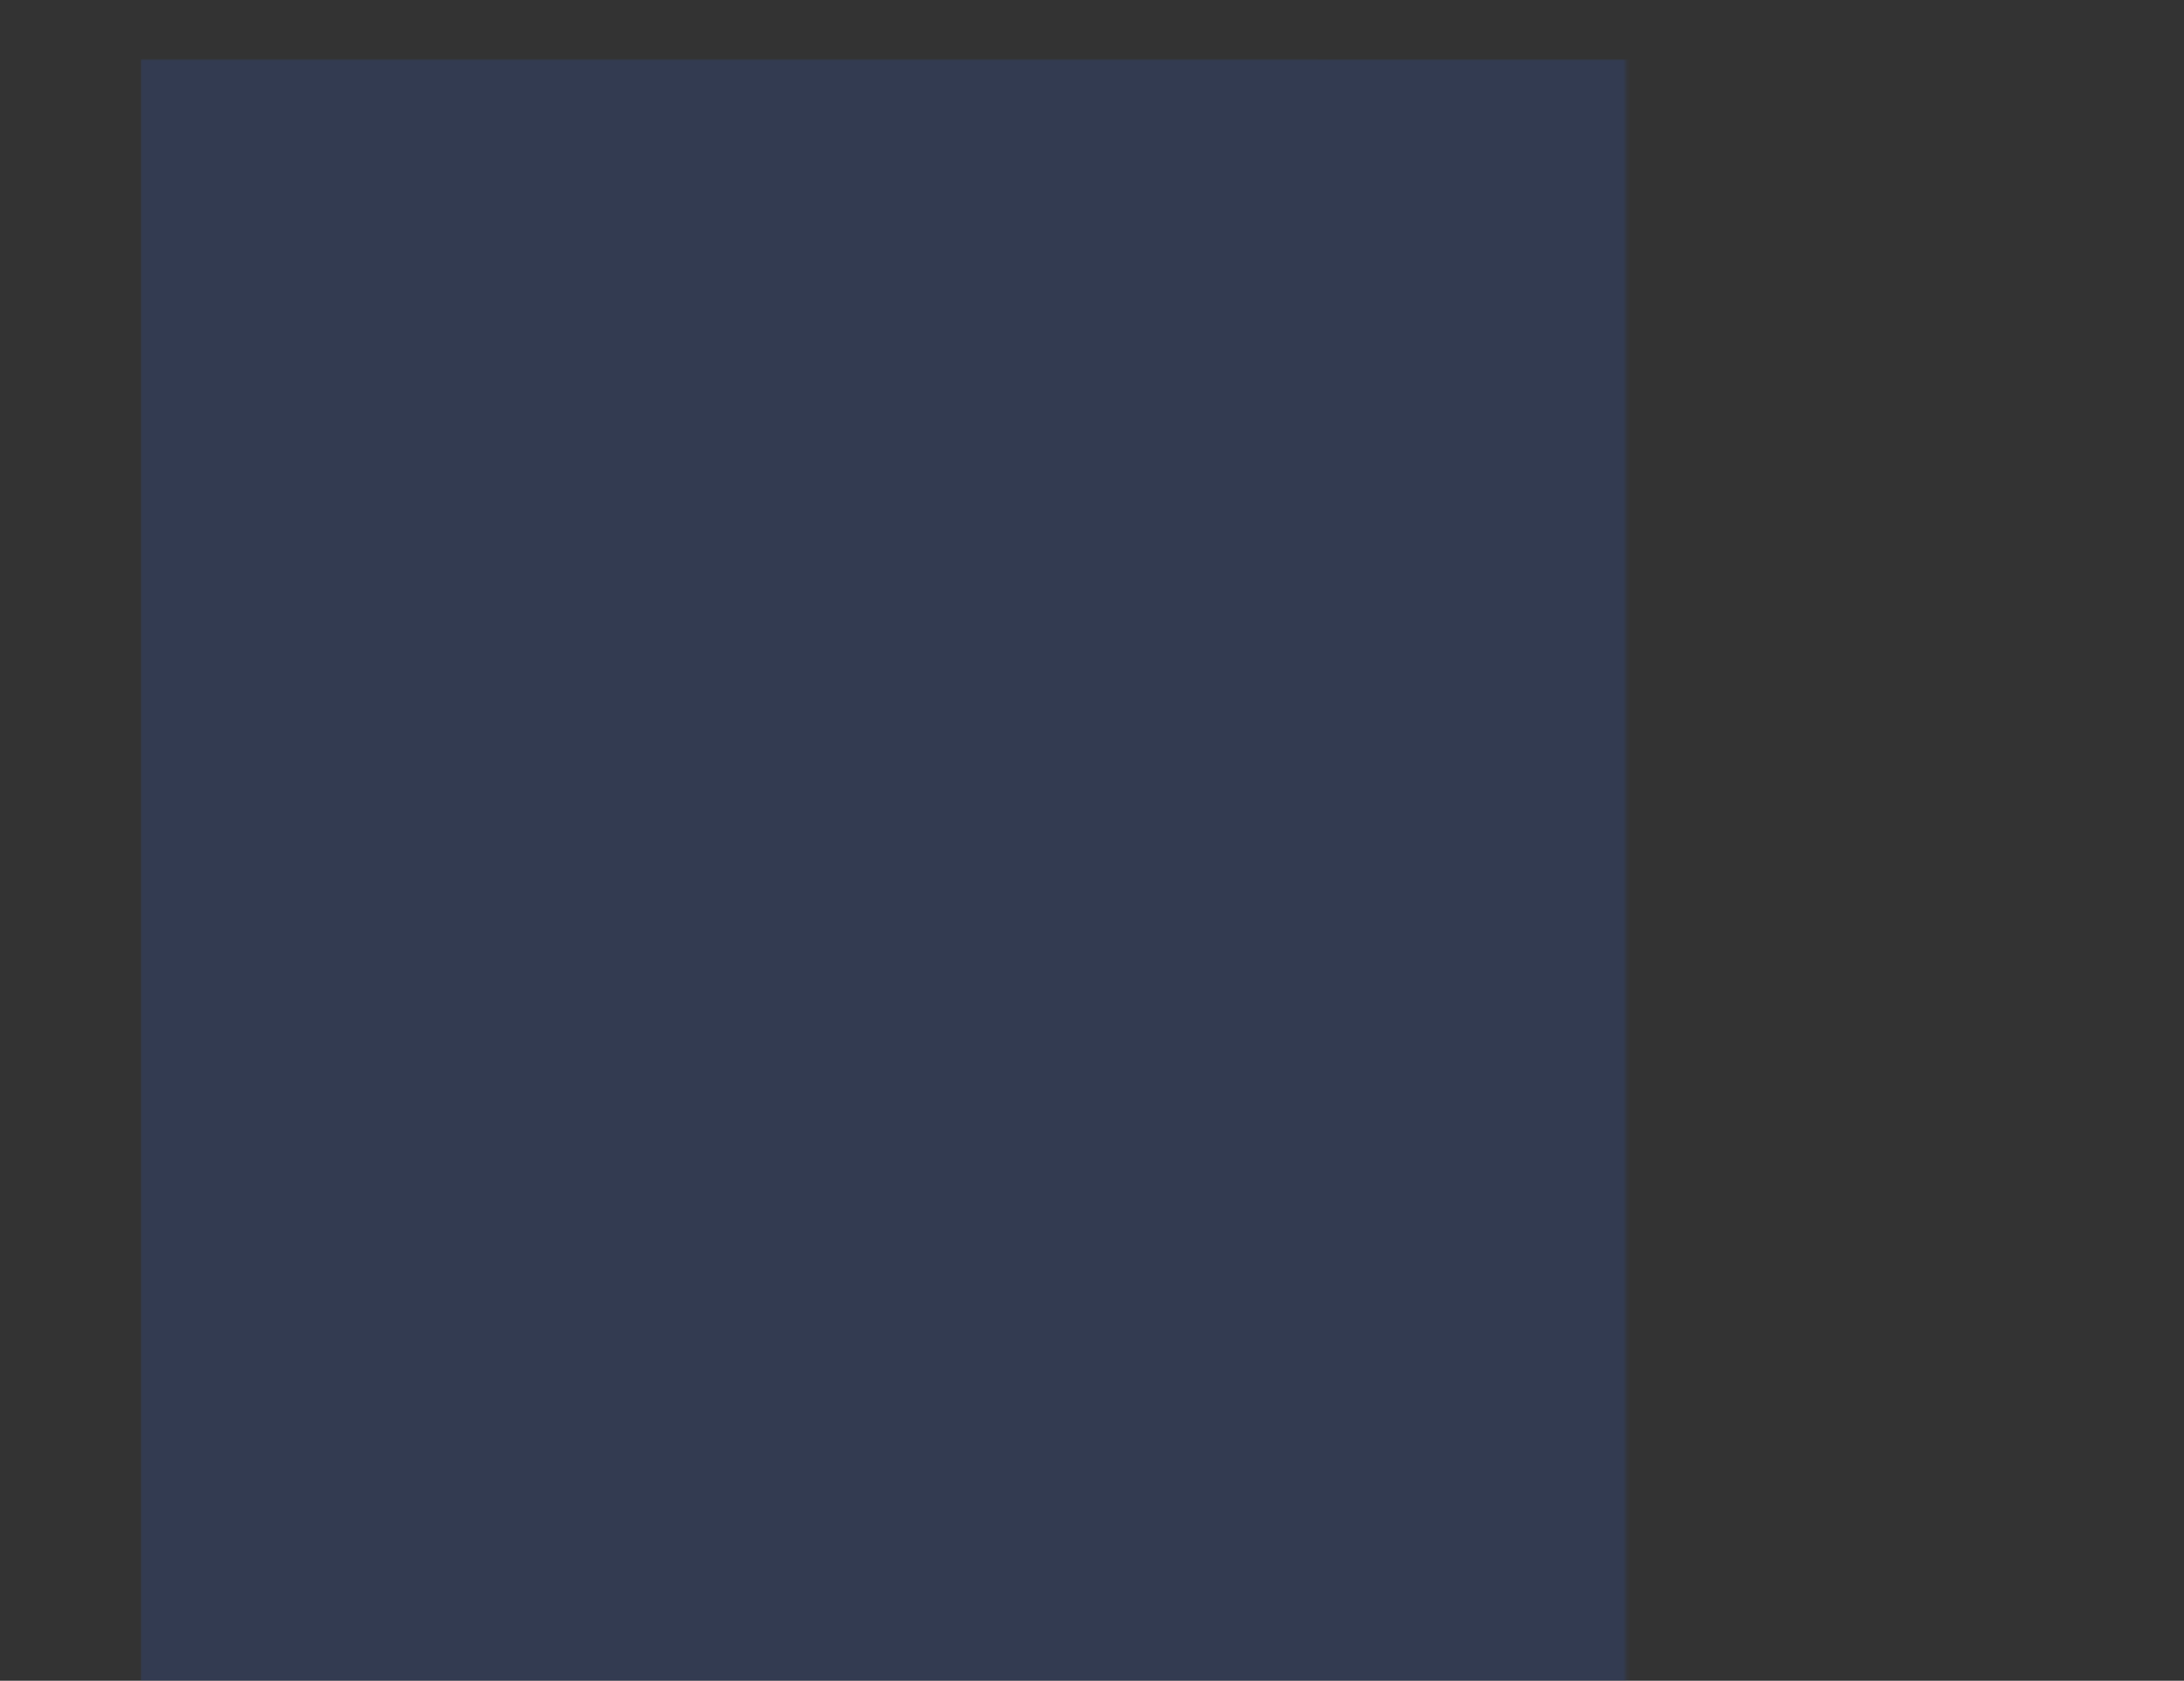 <svg width="590" height="454" viewBox="0 0 590 454" fill="none" xmlns="http://www.w3.org/2000/svg">
<rect x="0" y="0" width="590" height="454" fill="#333333" stroke="none"/>
<g clip-path="url(#clip0_2476_77337)">
<g opacity="0.15">
<mask id="mask0_2476_77337" style="mask-type:alpha" maskUnits="userSpaceOnUse" x="38" y="16" width="402" height="484">
<rect x="38" y="16" width="401.284" height="484" fill="#017AFF"/>
</mask>
<g mask="url(#mask0_2476_77337)">
<path d="M433.184 255.683H213.401V278.635L323.293 333.321L433.184 278.635V255.683Z" fill="url(#paint0_linear_2476_77337)"/>
<path d="M219.558 263.08L308.434 307.369C316.643 311.459 329.982 311.459 338.191 307.369L427.027 263.08C435.236 258.99 435.236 252.342 427.027 248.252L338.151 203.963C329.942 199.872 316.603 199.872 308.394 203.963L219.558 248.252C211.31 252.342 211.31 258.99 219.558 263.08Z" fill="url(#paint1_linear_2476_77337)"/>
<path d="M433.184 255.683H213.401V276.43L323.293 333.321L433.184 276.43V255.683Z" fill="url(#paint2_linear_2476_77337)"/>
<path d="M219.558 278.812L308.434 323.1C316.643 327.191 329.982 327.191 338.191 323.1L427.027 278.812C431.131 276.766 433.184 274.092 433.184 271.417V275.351C433.184 278.025 431.131 280.7 427.027 282.745L338.151 327.034C329.942 331.124 316.603 331.124 308.394 327.034L219.558 282.745C215.454 280.7 213.401 278.025 213.401 275.351V271.417C213.401 274.092 215.454 276.766 219.558 278.812Z" fill="#8CD9FF"/>
<path d="M219.558 282.747L308.434 327.035C316.643 331.126 329.982 331.126 338.191 327.035L427.027 282.747C431.131 280.701 433.184 278.027 433.184 275.352V279.285C433.184 281.96 431.131 284.635 427.027 286.68L338.151 330.969C329.942 335.059 316.603 335.059 308.394 330.969L219.558 286.68C215.454 284.635 213.401 281.96 213.401 279.285V275.352C213.401 278.027 215.454 280.701 219.558 282.747Z" fill="#838990"/>
<path d="M219.558 263.08L308.434 307.369C316.643 311.459 329.982 311.459 338.191 307.369L427.027 263.08C435.236 258.99 435.236 252.342 427.027 248.252L338.151 203.963C329.942 199.872 316.603 199.872 308.394 203.963L219.558 248.252C211.31 252.342 211.31 258.99 219.558 263.08Z" fill="url(#paint3_linear_2476_77337)"/>
<path d="M323.271 305.95C328.283 305.95 333.295 305.006 337.084 303.118L417.12 263.234C421.066 261.268 423.197 258.593 423.197 255.682C423.197 252.772 421.027 250.097 417.12 248.13L337.123 208.247C329.507 204.432 317.075 204.432 309.458 208.247L229.462 248.13C225.516 250.097 223.385 252.772 223.385 255.682C223.385 258.593 225.555 261.268 229.462 263.234L309.458 303.078C313.286 304.966 318.299 305.95 323.271 305.95ZM323.271 207.342C327.968 207.342 332.664 208.247 336.216 210.017L416.212 249.861C419.448 251.474 421.224 253.519 421.224 255.643C421.224 257.767 419.448 259.812 416.212 261.425L336.216 301.308C329.073 304.848 317.47 304.848 310.327 301.308L230.33 261.425C227.094 259.812 225.318 257.767 225.318 255.643C225.318 253.519 227.094 251.474 230.33 249.861L310.327 210.017C313.918 208.208 318.614 207.342 323.271 207.342Z" fill="#D3DAF3"/>
<path opacity="0.091" d="M273.368 265.456L324.287 290.855C329.856 293.655 338.886 293.655 344.455 290.855L395.324 265.506C400.892 262.706 400.892 258.206 395.324 255.456L344.455 230.107C338.886 227.307 329.856 227.307 324.287 230.107L273.368 255.406C267.8 258.206 267.8 262.706 273.368 265.456Z" fill="#BEDDFF"/>
<path opacity="0.182" d="M272.062 264.808L322.931 290.157C328.499 292.957 337.529 292.957 343.098 290.157L394.017 264.808C399.585 262.008 399.585 257.508 394.017 254.758L343.148 229.409C337.579 226.609 328.549 226.609 322.981 229.409L272.112 254.758C266.493 257.558 266.493 262.058 272.062 264.808Z" fill="#BEDDFF"/>
<path opacity="0.273" d="M270.758 264.153L321.627 289.502C327.196 292.302 336.226 292.302 341.794 289.502L392.663 264.153C398.232 261.353 398.232 256.853 392.663 254.103L341.845 228.754C336.276 225.954 327.246 225.954 321.677 228.754L270.808 254.103C265.19 256.903 265.19 261.403 270.758 264.153Z" fill="#BEDDFF"/>
<path opacity="0.364" d="M269.454 263.507L320.323 288.906C325.891 291.706 334.921 291.706 340.49 288.906L391.359 263.557C396.927 260.757 396.927 256.257 391.359 253.507L340.49 228.158C334.921 225.358 325.891 225.358 320.323 228.158L269.454 253.507C263.885 256.257 263.885 260.757 269.454 263.507Z" fill="#BEDDFF"/>
<path opacity="0.455" d="M268.149 262.856L319.018 288.206C324.586 291.005 333.616 291.005 339.185 288.206L390.054 262.856C395.623 260.056 395.623 255.557 390.054 252.807L339.185 227.458C333.616 224.658 324.586 224.658 319.018 227.458L268.149 252.807C262.58 255.607 262.58 260.106 268.149 262.856Z" fill="#BEDDFF"/>
<path opacity="0.545" d="M266.846 262.206L317.715 287.556C323.284 290.356 332.314 290.356 337.882 287.556L388.751 262.206C394.32 259.407 394.32 254.907 388.751 252.157L337.882 226.808C332.314 224.008 323.284 224.008 317.715 226.808L266.846 252.157C261.278 254.957 261.278 259.457 266.846 262.206Z" fill="#BEDDFF"/>
<path opacity="0.636" d="M265.542 261.554L316.411 286.903C321.98 289.703 331.01 289.703 336.578 286.903L387.497 261.554C393.066 258.754 393.066 254.254 387.497 251.504L336.628 226.155C331.06 223.355 322.03 223.355 316.461 226.155L265.592 251.504C259.974 254.304 259.974 258.804 265.542 261.554Z" fill="#BEDDFF"/>
<path opacity="0.727" d="M264.237 260.91L315.106 286.259C320.674 289.059 329.704 289.059 335.273 286.259L386.142 260.91C391.71 258.11 391.71 253.611 386.142 250.861L335.273 225.512C329.704 222.712 320.674 222.712 315.106 225.512L264.237 250.861C258.668 253.611 258.668 258.16 264.237 260.91Z" fill="#BEDDFF"/>
<path opacity="0.818" d="M262.881 260.258L313.75 285.607C319.319 288.407 328.349 288.407 333.917 285.607L384.787 260.258C390.355 257.458 390.355 252.959 384.787 250.209L333.917 224.859C328.349 222.06 319.319 222.06 313.75 224.859L262.881 250.209C257.313 252.959 257.313 257.458 262.881 260.258Z" fill="#BEDDFF"/>
<path opacity="0.909" d="M261.579 259.606L312.448 284.955C318.016 287.755 327.046 287.755 332.615 284.955L383.484 259.606C389.052 256.806 389.052 252.306 383.484 249.556L332.615 224.207C327.046 221.407 318.016 221.407 312.448 224.207L261.579 249.556C256.01 252.306 256.01 256.806 261.579 259.606Z" fill="#BEDDFF"/>
<path d="M260.274 258.956L311.143 284.305C316.711 287.105 325.741 287.105 331.31 284.305L382.179 258.956C387.748 256.156 387.748 251.656 382.179 248.907L331.31 223.557C325.741 220.758 316.711 220.758 311.143 223.557L260.274 248.907C254.705 251.656 254.705 256.156 260.274 258.956Z" fill="#BEDDFF"/>
<path d="M374.255 99.662L323.787 74.513C320.025 72.613 316.614 72.463 314.155 73.763L257.367 102.062C257.166 102.162 256.965 102.262 256.765 102.362C254.507 103.662 253.102 106.212 253.102 109.712V238.007C253.102 245.457 259.122 254.457 266.597 258.157L317.065 283.306C320.828 285.206 324.239 285.356 326.697 284.106L383.486 255.807C383.686 255.707 383.887 255.607 384.088 255.507C386.345 254.207 387.75 251.707 387.75 248.157V119.811C387.75 112.412 381.68 103.362 374.255 99.662Z" fill="url(#paint4_linear_2476_77337)"/>
<path d="M317.06 283.304L266.592 258.155C259.117 254.455 253.097 245.406 253.097 238.006V109.71C253.097 102.26 259.117 99.26 266.592 103.01L317.06 128.16C324.535 131.859 330.555 140.909 330.555 148.309V276.604C330.555 284.004 324.484 287.004 317.06 283.304Z" fill="#E3E5F9"/>
<path d="M317.059 275.807C320.37 277.457 323.029 276.107 323.029 272.857V144.561C323.029 141.261 320.37 137.262 317.059 135.662L266.592 110.513C263.281 108.863 260.622 110.213 260.622 113.462V241.758C260.622 245.058 263.281 249.058 266.592 250.658L317.059 275.807Z" fill="url(#paint5_linear_2476_77337)"/>
<path d="M265.69 110.112C265.64 110.362 265.64 110.662 265.64 110.962V239.258C265.64 242.557 268.299 246.557 271.61 248.157L322.077 273.306C322.378 273.456 322.679 273.556 322.98 273.656C322.579 276.306 320.071 277.306 317.061 275.806L266.593 250.657C263.282 249.007 260.623 245.007 260.623 241.757V113.462C260.623 110.462 262.831 109.112 265.69 110.112Z" fill="url(#paint6_linear_2476_77337)"/>
<path d="M373.399 191.606C373.399 189.556 375.054 187.056 377.161 186.006C379.218 184.956 380.924 185.806 380.924 187.856C380.924 189.906 379.268 192.406 377.161 193.456C375.054 194.506 373.399 193.706 373.399 191.606Z" fill="#5B78E6"/>
<path d="M362.108 197.205C362.108 195.155 363.763 192.655 365.87 191.605C367.927 190.555 369.633 191.405 369.633 193.455C369.633 195.505 367.977 198.005 365.87 199.055C363.813 200.105 362.108 199.305 362.108 197.205Z" fill="#03CDFF"/>
<path d="M351.687 204.739C350.421 203.753 350.721 201.26 352.358 199.171C353.995 197.081 356.348 196.187 357.615 197.172C358.881 198.158 358.581 200.651 356.944 202.74C355.308 204.829 352.954 205.724 351.687 204.739Z" fill="#03CDFF"/>
<path d="M340.453 210.349C339.186 209.363 339.486 206.87 341.123 204.781C342.76 202.691 345.114 201.796 346.38 202.782C347.647 203.768 347.347 206.26 345.71 208.35C344.073 210.439 341.719 211.334 340.453 210.349Z" fill="#03CDFF"/>
<path d="M373.399 181.256C373.399 179.206 375.054 176.706 377.161 175.656C379.218 174.606 380.924 175.456 380.924 177.506C380.924 179.556 379.268 182.056 377.161 183.106C375.054 184.156 373.399 183.306 373.399 181.256Z" fill="#03CDFF"/>
<path d="M362.914 188.779C361.647 187.794 361.947 185.301 363.584 183.211C365.221 181.122 367.575 180.227 368.841 181.213C370.108 182.198 369.808 184.691 368.171 186.781C366.534 188.87 364.18 189.765 362.914 188.779Z" fill="#838990"/>
<path d="M351.681 194.389C350.415 193.403 350.715 190.91 352.352 188.821C353.989 186.732 356.342 185.837 357.609 186.822C358.876 187.808 358.575 190.301 356.939 192.39C355.302 194.48 352.948 195.374 351.681 194.389Z" fill="#838990"/>
<path d="M339.637 198.107C339.637 196.057 341.293 193.557 343.4 192.507C345.456 191.457 347.162 192.307 347.162 194.357C347.162 196.407 345.507 198.907 343.4 199.957C341.293 201.007 339.637 200.157 339.637 198.107Z" fill="#5B78E6"/>
<path d="M342.642 186.757L377.909 169.208C379.565 168.408 380.869 166.408 380.869 164.758V144.609C380.869 142.959 379.515 142.309 377.909 143.109L342.642 160.658C340.987 161.458 339.682 163.458 339.682 165.108V185.258C339.682 186.957 340.987 187.607 342.642 186.757Z" fill="url(#paint7_linear_2476_77337)"/>
<path d="M342.642 186.757L377.909 169.208C379.565 168.408 380.869 166.408 380.869 164.758V144.609C380.869 142.959 379.515 142.309 377.909 143.109L342.642 160.658C340.987 161.458 339.682 163.458 339.682 165.108V185.258C339.682 186.957 340.987 187.607 342.642 186.757Z" fill="url(#paint8_linear_2476_77337)"/>
<path d="M340.134 185.509L375.401 167.959C377.056 167.159 378.361 165.159 378.361 163.509V143.36C378.361 143.21 378.361 143.06 378.311 142.96C379.765 142.46 380.869 143.16 380.869 144.61V164.759C380.869 166.409 379.515 168.409 377.909 169.209L342.642 186.759C341.137 187.509 339.883 187.009 339.682 185.709C339.833 185.659 339.983 185.609 340.134 185.509Z" fill="url(#paint9_linear_2476_77337)"/>
<path d="M339.888 175.008L344.955 172.458C345.908 171.958 346.71 170.958 347.011 169.908C347.965 166.009 348.918 164.309 349.52 164.059C349.62 164.009 349.72 164.009 349.821 164.059C350.623 164.409 351.526 166.809 351.928 168.359C352.078 168.958 352.881 171.958 354.185 172.558C354.536 172.708 354.888 172.708 355.239 172.558C355.59 172.408 356.593 171.908 357.747 167.259C357.948 166.509 358.55 165.709 359.252 165.359C360.205 164.909 361.008 163.859 361.309 162.809C362.061 159.909 362.764 158.709 363.165 158.459C363.215 158.409 363.265 158.409 363.316 158.459C363.918 158.709 364.62 160.609 364.921 161.809C365.122 162.509 366.075 166.109 367.58 166.809C367.981 167.009 368.382 166.959 368.734 166.809C369.787 166.259 370.841 164.059 371.794 160.209C371.994 159.459 372.596 158.659 373.299 158.309L378.717 155.609L378.265 154.709L372.847 157.409C371.894 157.909 371.091 158.909 370.79 159.959C369.837 163.909 368.834 165.609 368.282 165.909C368.182 165.959 368.081 165.959 367.981 165.909C367.178 165.559 366.275 163.159 365.874 161.559C365.724 161.009 364.971 158.109 363.717 157.509C363.366 157.359 363.015 157.359 362.714 157.509C362.413 157.659 361.459 158.159 360.306 162.509C360.105 163.259 359.503 164.059 358.801 164.409C357.847 164.859 357.045 165.909 356.744 166.959C355.941 170.058 355.189 171.358 354.737 171.608C354.687 171.658 354.637 171.658 354.536 171.608C353.884 171.308 353.132 169.358 352.831 168.059C352.63 167.359 351.677 163.809 350.172 163.109C349.771 162.909 349.369 162.959 349.018 163.109C347.965 163.659 346.961 165.859 346.008 169.658C345.807 170.408 345.205 171.208 344.503 171.558L339.436 174.108L339.888 175.008Z" fill="#838990"/>
<path d="M367.229 231.861C368.232 231.361 369.035 231.761 369.035 232.761V247.711C369.035 248.711 368.232 249.911 367.229 250.411C366.226 250.911 365.423 250.511 365.423 249.511V234.561C365.473 233.561 366.276 232.361 367.229 231.861ZM361.861 234.561C362.865 234.061 363.667 234.461 363.667 235.461V250.411C363.667 251.411 362.865 252.611 361.861 253.111C360.858 253.611 360.055 253.211 360.055 252.211V237.261C360.055 236.261 360.858 235.061 361.861 234.561ZM372.647 229.161C373.65 228.662 374.453 229.061 374.453 230.061V245.011C374.453 246.011 373.65 247.211 372.647 247.711C371.644 248.211 370.841 247.811 370.841 246.811V231.861C370.841 230.861 371.644 229.661 372.647 229.161ZM356.443 237.261C357.447 236.761 358.249 237.161 358.249 238.161V253.111C358.249 254.111 357.447 255.311 356.443 255.811C355.44 256.311 354.637 255.911 354.637 254.911V239.961C354.637 238.961 355.44 237.761 356.443 237.261ZM351.025 239.961C352.029 239.461 352.831 239.861 352.831 240.861V255.811C352.831 256.811 352.029 258.011 351.025 258.511C350.022 259.01 349.219 258.61 349.219 257.611V242.661C349.219 241.661 350.022 240.461 351.025 239.961ZM345.607 242.661C346.611 242.161 347.413 242.561 347.413 243.561V258.511C347.413 259.51 346.611 260.71 345.607 261.21C344.604 261.71 343.801 261.31 343.801 260.31V245.361C343.801 244.361 344.604 243.161 345.607 242.661ZM340.189 245.361C341.193 244.861 341.995 245.261 341.995 246.261V261.21C341.995 262.21 341.193 263.41 340.189 263.91C339.186 264.41 338.383 264.01 338.383 263.01V248.061C338.433 247.061 339.236 245.861 340.189 245.361ZM378.065 226.462C379.068 225.962 379.871 226.362 379.871 227.362V242.311C379.871 243.311 379.068 244.511 378.065 245.011C377.062 245.511 376.259 245.111 376.259 244.111V229.161C376.259 228.162 377.062 226.962 378.065 226.462Z" fill="url(#paint10_linear_2476_77337)"/>
<path d="M273.967 133.311C276.425 134.511 278.432 133.561 278.432 131.111C278.432 128.661 276.425 125.661 273.967 124.461C271.509 123.261 269.502 124.211 269.502 126.661C269.502 129.111 271.509 132.061 273.967 133.311Z" fill="#03CDFF"/>
<path d="M286.508 139.56C288.966 140.76 290.973 139.81 290.973 137.36C290.973 134.91 288.966 131.91 286.508 130.71C284.05 129.51 282.043 130.46 282.043 132.91C282.043 135.36 284.05 138.31 286.508 139.56Z" fill="#B2C0F6"/>
<path d="M319.117 187.357L310.84 183.257V175.058L319.117 179.157V187.357Z" fill="#838990"/>
<path d="M317.46 186.41C317.561 186.41 317.661 186.41 317.761 186.36C317.862 186.36 317.962 186.31 318.062 186.26C318.163 186.21 318.263 186.16 318.313 186.11C318.414 186.06 318.464 186.01 318.564 185.91C318.865 185.66 319.016 185.26 319.016 184.86C319.016 184.46 318.865 184.06 318.564 183.81C318.514 183.76 318.414 183.66 318.313 183.61C318.213 183.56 318.163 183.51 318.062 183.46C317.962 183.41 317.862 183.41 317.761 183.36C317.561 183.31 317.36 183.31 317.159 183.36C317.059 183.36 316.959 183.41 316.858 183.46C316.758 183.51 316.658 183.56 316.608 183.61C316.507 183.66 316.457 183.71 316.357 183.81C316.056 184.11 315.905 184.46 315.905 184.86C315.905 185.26 316.056 185.66 316.357 185.91C316.407 185.96 316.507 186.06 316.608 186.11C316.708 186.16 316.758 186.21 316.858 186.26C316.959 186.31 317.059 186.31 317.159 186.36C317.26 186.41 317.36 186.41 317.46 186.41Z" fill="#9EB4FB"/>
<path d="M312.495 183.956C312.595 183.956 312.696 183.956 312.796 183.906C312.896 183.906 312.997 183.856 313.097 183.806C313.197 183.756 313.248 183.706 313.348 183.656C313.448 183.606 313.498 183.556 313.548 183.456C313.849 183.156 314 182.806 314 182.406C314 182.006 313.849 181.606 313.548 181.356C313.498 181.306 313.398 181.206 313.348 181.156C313.248 181.106 313.197 181.056 313.097 181.006C312.997 180.956 312.896 180.956 312.796 180.906C312.595 180.856 312.395 180.856 312.194 180.906C312.094 180.906 311.993 180.956 311.893 181.006C311.793 181.056 311.692 181.106 311.642 181.156C311.542 181.206 311.492 181.256 311.391 181.356C311.09 181.656 310.94 182.006 310.94 182.406C310.94 182.806 311.09 183.206 311.391 183.456C311.441 183.506 311.542 183.606 311.642 183.656C311.742 183.706 311.793 183.756 311.893 183.806C311.993 183.856 312.094 183.856 312.194 183.906C312.294 183.906 312.395 183.956 312.495 183.956Z" fill="#9EB4FB"/>
<path d="M312.496 179.006C312.596 179.006 312.696 179.006 312.797 178.956C312.897 178.956 312.997 178.906 313.098 178.856C313.198 178.806 313.248 178.756 313.348 178.706C313.449 178.656 313.499 178.606 313.549 178.506C313.599 178.456 313.7 178.356 313.75 178.256C313.8 178.156 313.85 178.106 313.9 178.006C313.95 177.906 313.95 177.806 314.001 177.706C314.001 177.606 314.051 177.506 314.051 177.406C314.051 177.006 313.9 176.606 313.599 176.356C313.549 176.306 313.449 176.206 313.399 176.156C313.298 176.106 313.248 176.056 313.148 176.006C313.047 175.956 312.947 175.956 312.847 175.906C312.646 175.856 312.445 175.856 312.245 175.906C312.144 175.906 312.044 175.956 311.944 176.006C311.843 176.056 311.743 176.106 311.693 176.156C311.593 176.206 311.542 176.256 311.442 176.356C311.141 176.656 310.991 177.006 310.991 177.406C310.991 177.506 310.991 177.606 311.041 177.706C311.041 177.806 311.091 177.906 311.141 178.006C311.191 178.106 311.241 178.206 311.292 178.256C311.342 178.356 311.392 178.406 311.492 178.506C311.743 178.856 312.094 179.006 312.496 179.006Z" fill="#9EB4FB"/>
<path d="M317.46 181.46C317.561 181.46 317.661 181.46 317.761 181.41C317.862 181.41 317.962 181.36 318.062 181.31C318.163 181.26 318.263 181.21 318.313 181.16C318.414 181.11 318.464 181.06 318.564 180.96C318.865 180.71 319.016 180.31 319.016 179.91C319.016 179.511 318.865 179.111 318.564 178.861C318.514 178.811 318.414 178.711 318.313 178.661C318.213 178.611 318.163 178.561 318.062 178.511C317.962 178.461 317.862 178.461 317.761 178.411C317.561 178.361 317.36 178.361 317.159 178.411C317.059 178.411 316.959 178.461 316.858 178.511C316.758 178.561 316.658 178.611 316.608 178.661C316.507 178.711 316.457 178.761 316.357 178.861C316.056 179.161 315.905 179.511 315.905 179.91C315.905 180.31 316.056 180.71 316.357 180.96C316.407 181.01 316.507 181.11 316.608 181.16C316.708 181.21 316.758 181.26 316.858 181.31C316.959 181.36 317.059 181.36 317.159 181.41C317.26 181.46 317.36 181.46 317.46 181.46Z" fill="#9EB4FB"/>
<path d="M319.117 175.761L310.84 171.662V163.462L319.117 167.562V175.761Z" fill="#03CDFF"/>
<path d="M317.461 174.762C317.561 174.762 317.662 174.762 317.762 174.712C317.862 174.712 317.963 174.662 318.063 174.612C318.163 174.562 318.264 174.512 318.314 174.462C318.414 174.412 318.464 174.362 318.565 174.262C318.615 174.212 318.715 174.112 318.765 174.062C318.816 173.962 318.866 173.912 318.916 173.812C318.966 173.712 318.966 173.612 319.016 173.512C319.016 173.412 319.066 173.312 319.066 173.212C319.066 173.112 319.066 173.012 319.016 172.912C319.016 172.812 318.966 172.712 318.916 172.612C318.866 172.512 318.816 172.462 318.765 172.362C318.715 172.262 318.665 172.212 318.565 172.112C318.515 172.062 318.414 171.962 318.314 171.912C318.214 171.862 318.163 171.812 318.063 171.762C317.963 171.712 317.862 171.712 317.762 171.662C317.561 171.612 317.361 171.612 317.16 171.662C317.06 171.662 316.959 171.712 316.859 171.762C316.759 171.812 316.658 171.862 316.608 171.912C316.508 171.962 316.458 172.012 316.357 172.112C316.307 172.162 316.207 172.262 316.157 172.362C316.107 172.462 316.056 172.512 316.006 172.612C315.956 172.712 315.956 172.812 315.906 172.912C315.906 173.012 315.856 173.112 315.856 173.212C315.856 173.312 315.856 173.412 315.906 173.512C315.906 173.612 315.956 173.712 316.006 173.812C316.056 173.912 316.107 174.012 316.157 174.062C316.207 174.162 316.257 174.212 316.357 174.262C316.408 174.312 316.508 174.412 316.608 174.462C316.709 174.512 316.759 174.562 316.859 174.612C316.959 174.662 317.06 174.662 317.16 174.712C317.26 174.762 317.361 174.762 317.461 174.762Z" fill="#5577DA"/>
<path d="M312.495 172.311C312.595 172.311 312.696 172.311 312.796 172.261C312.896 172.261 312.997 172.211 313.097 172.161C313.197 172.111 313.248 172.061 313.348 172.011C313.448 171.961 313.498 171.911 313.548 171.811C313.849 171.511 314 171.162 314 170.762C314 170.662 314 170.562 313.95 170.462C313.95 170.362 313.9 170.262 313.85 170.162C313.799 170.062 313.749 169.962 313.699 169.912C313.649 169.812 313.599 169.762 313.498 169.662C313.448 169.612 313.348 169.512 313.298 169.462C313.197 169.412 313.147 169.362 313.047 169.312C312.946 169.262 312.846 169.262 312.746 169.212C312.545 169.162 312.344 169.162 312.144 169.212C312.043 169.212 311.943 169.262 311.843 169.312C311.743 169.362 311.642 169.412 311.592 169.462C311.492 169.512 311.442 169.562 311.341 169.662C311.291 169.712 311.191 169.812 311.14 169.912C311.09 170.012 311.04 170.062 310.99 170.162C310.94 170.262 310.94 170.362 310.89 170.462C310.89 170.562 310.839 170.662 310.839 170.762C310.839 171.162 310.99 171.561 311.291 171.811C311.341 171.861 311.441 171.961 311.542 172.011C311.642 172.061 311.692 172.111 311.793 172.161C311.893 172.211 311.993 172.211 312.094 172.261C312.294 172.311 312.395 172.311 312.495 172.311Z" fill="#5577DA"/>
<path d="M312.496 167.413C312.596 167.413 312.696 167.413 312.797 167.363C312.897 167.363 312.997 167.313 313.098 167.263C313.198 167.213 313.248 167.163 313.348 167.113C313.449 167.063 313.499 167.013 313.549 166.913C313.599 166.863 313.7 166.763 313.75 166.663C313.8 166.563 313.85 166.513 313.9 166.413C313.95 166.313 313.95 166.213 314.001 166.113C314.001 166.013 314.051 165.913 314.051 165.813C314.051 165.413 313.9 165.013 313.599 164.763C313.549 164.713 313.449 164.613 313.399 164.563C313.298 164.513 313.248 164.463 313.148 164.413C313.047 164.363 312.947 164.363 312.847 164.313C312.646 164.263 312.445 164.263 312.245 164.313C312.144 164.313 312.044 164.363 311.944 164.413C311.843 164.463 311.743 164.513 311.693 164.563C311.593 164.613 311.542 164.663 311.442 164.763C311.141 165.013 310.991 165.413 310.991 165.813C310.991 166.213 311.141 166.613 311.442 166.863C311.492 166.913 311.593 167.013 311.693 167.063C311.793 167.113 311.843 167.163 311.944 167.213C312.044 167.263 312.144 167.263 312.245 167.313C312.295 167.413 312.395 167.413 312.496 167.413Z" fill="#5577DA"/>
<path d="M317.461 169.86C317.561 169.86 317.662 169.86 317.762 169.81C317.862 169.81 317.963 169.76 318.063 169.71C318.163 169.66 318.264 169.61 318.314 169.56C318.414 169.51 318.464 169.46 318.565 169.36C318.615 169.31 318.715 169.21 318.765 169.11C318.816 169.01 318.866 168.96 318.916 168.86C318.966 168.76 318.966 168.66 319.016 168.56C319.016 168.46 319.066 168.36 319.066 168.26C319.066 168.16 319.066 168.06 319.016 167.96C319.016 167.86 318.966 167.76 318.916 167.66C318.866 167.56 318.816 167.46 318.765 167.41C318.715 167.31 318.665 167.26 318.565 167.16C318.515 167.11 318.414 167.01 318.314 166.96C318.214 166.91 318.163 166.86 318.063 166.81C317.963 166.76 317.862 166.76 317.762 166.71C317.561 166.66 317.361 166.66 317.16 166.71C317.06 166.71 316.959 166.76 316.859 166.81C316.759 166.86 316.658 166.91 316.608 166.96C316.508 167.01 316.458 167.06 316.357 167.16C316.307 167.21 316.207 167.31 316.157 167.41C316.107 167.51 316.056 167.56 316.006 167.66C315.956 167.76 315.956 167.86 315.906 167.96C315.906 168.06 315.856 168.16 315.856 168.26C315.856 168.36 315.856 168.46 315.906 168.56C315.906 168.66 315.956 168.76 316.006 168.86C316.056 168.96 316.107 169.06 316.157 169.11C316.207 169.21 316.257 169.26 316.357 169.36C316.408 169.41 316.508 169.51 316.608 169.56C316.709 169.61 316.759 169.66 316.859 169.71C316.959 169.76 317.06 169.76 317.16 169.81C317.26 169.86 317.361 169.86 317.461 169.86Z" fill="#5577DA"/>
<path d="M319.117 164.108L310.84 160.008V151.808L319.117 155.908V164.108Z" fill="#838990"/>
<path d="M317.46 163.157C317.561 163.157 317.661 163.157 317.761 163.107C317.862 163.107 317.962 163.057 318.062 163.007C318.163 162.957 318.263 162.907 318.313 162.857C318.414 162.807 318.464 162.757 318.564 162.657C318.865 162.357 319.016 162.007 319.016 161.607C319.016 161.207 318.865 160.807 318.564 160.557C318.514 160.507 318.414 160.407 318.313 160.357C318.213 160.307 318.163 160.257 318.062 160.207C317.962 160.157 317.862 160.157 317.761 160.107C317.561 160.057 317.36 160.057 317.159 160.107C317.059 160.107 316.959 160.157 316.858 160.207C316.758 160.257 316.658 160.307 316.608 160.357C316.507 160.407 316.457 160.457 316.357 160.557C316.056 160.807 315.905 161.207 315.905 161.607C315.905 162.007 316.056 162.407 316.357 162.657C316.407 162.707 316.507 162.807 316.608 162.857C316.708 162.907 316.758 162.957 316.858 163.007C316.959 163.057 317.059 163.057 317.159 163.107C317.26 163.157 317.36 163.157 317.46 163.157Z" fill="#ED637F"/>
<path d="M312.496 160.708C312.596 160.708 312.696 160.708 312.797 160.658C312.897 160.658 312.997 160.608 313.098 160.558C313.198 160.508 313.248 160.458 313.348 160.408C313.449 160.358 313.499 160.308 313.549 160.208C313.599 160.158 313.7 160.058 313.75 159.958C313.8 159.858 313.85 159.808 313.9 159.708C313.95 159.608 313.95 159.508 314.001 159.408C314.001 159.308 314.051 159.208 314.051 159.108C314.051 158.708 313.9 158.308 313.599 158.058C313.549 158.008 313.449 157.908 313.399 157.858C313.298 157.808 313.248 157.758 313.148 157.708C313.047 157.658 312.947 157.658 312.847 157.608C312.646 157.558 312.445 157.558 312.245 157.608C312.144 157.608 312.044 157.658 311.944 157.708C311.843 157.758 311.743 157.808 311.693 157.858C311.593 157.908 311.542 157.958 311.442 158.058C311.141 158.358 310.991 158.708 310.991 159.108C310.991 159.508 311.141 159.908 311.442 160.158C311.492 160.208 311.593 160.308 311.693 160.358C311.793 160.408 311.843 160.458 311.944 160.508C312.044 160.558 312.144 160.558 312.245 160.608C312.295 160.708 312.395 160.708 312.496 160.708Z" fill="#ED637F"/>
<path d="M312.496 155.812C312.596 155.812 312.696 155.812 312.797 155.762C312.897 155.762 312.997 155.712 313.098 155.662C313.198 155.612 313.248 155.562 313.348 155.512C313.449 155.462 313.499 155.412 313.549 155.312C313.599 155.262 313.7 155.162 313.75 155.062C313.8 154.962 313.85 154.912 313.9 154.812C313.95 154.712 313.95 154.612 314.001 154.512C314.001 154.412 314.051 154.312 314.051 154.212C314.051 153.813 313.9 153.413 313.599 153.163C313.549 153.113 313.449 153.013 313.399 152.963C313.298 152.913 313.248 152.863 313.148 152.813C313.047 152.763 312.947 152.763 312.847 152.713C312.646 152.663 312.445 152.663 312.245 152.713C312.144 152.713 312.044 152.763 311.944 152.813C311.843 152.863 311.743 152.913 311.693 152.963C311.593 153.013 311.542 153.063 311.442 153.163C311.141 153.463 310.991 153.813 310.991 154.212C310.991 154.312 310.991 154.412 311.041 154.512C311.041 154.612 311.091 154.712 311.141 154.812C311.191 154.912 311.241 155.012 311.292 155.062C311.342 155.162 311.392 155.212 311.492 155.312C311.743 155.612 312.094 155.812 312.496 155.812Z" fill="#ED637F"/>
<path d="M317.46 158.259C317.561 158.259 317.661 158.259 317.761 158.209C317.862 158.209 317.962 158.159 318.062 158.109C318.163 158.059 318.263 158.009 318.313 157.959C318.414 157.909 318.464 157.859 318.564 157.759C318.865 157.459 319.016 157.109 319.016 156.709C319.016 156.309 318.865 155.909 318.564 155.659C318.514 155.609 318.414 155.509 318.313 155.459C318.213 155.409 318.163 155.359 318.062 155.309C317.962 155.259 317.862 155.259 317.761 155.209C317.561 155.159 317.36 155.159 317.159 155.209C317.059 155.209 316.959 155.259 316.858 155.309C316.758 155.359 316.658 155.409 316.608 155.459C316.507 155.509 316.457 155.559 316.357 155.659C316.056 155.959 315.905 156.309 315.905 156.709C315.905 157.109 316.056 157.509 316.357 157.759C316.407 157.809 316.507 157.909 316.608 157.959C316.708 158.009 316.758 158.059 316.858 158.109C316.959 158.159 317.059 158.159 317.159 158.209C317.26 158.259 317.36 158.259 317.46 158.259Z" fill="#ED637F"/>
<path d="M270.959 158.058C269.755 157.458 268.751 155.958 268.751 154.708C268.751 153.508 269.755 153.008 270.959 153.608C272.163 154.208 273.166 155.708 273.166 156.958C273.166 158.158 272.163 158.658 270.959 158.058Z" fill="#838990"/>
<path d="M270.959 164.913C269.755 164.313 268.751 162.813 268.751 161.563C268.751 160.363 269.755 159.863 270.959 160.463C272.163 161.063 273.166 162.563 273.166 163.813C273.166 165.063 272.163 165.563 270.959 164.913Z" fill="#B2C0F6"/>
<path d="M269.56 170.689C268.588 169.448 268.42 167.96 269.184 167.366C269.949 166.771 271.356 167.294 272.328 168.535C273.3 169.776 273.468 171.263 272.704 171.858C271.94 172.453 270.532 171.929 269.56 170.689Z" fill="#B2C0F6"/>
<path d="M298.797 173.561V177.261L290.319 173.011V169.362L298.797 173.561Z" fill="#B2C0F6"/>
<path d="M312.141 133.357H313.145V152.707H312.141V133.357Z" fill="#838990"/>
<path d="M316.807 135.663H317.811V155.012H316.807V135.663Z" fill="#838990"/>
<path d="M314.45 134.506H315.453V153.856H314.45V134.506Z" fill="#838990"/>
<path d="M291.778 174.013H292.781V213.362H291.778V174.013Z" fill="#838990"/>
<path d="M296.393 176.316H297.396V215.664H296.393V176.316Z" fill="#838990"/>
<path d="M294.085 175.162H295.088V214.511H294.085V175.162Z" fill="#838990"/>
<path d="M288.568 158.311L297.197 154.011L305.625 158.211L306.076 157.311L297.197 152.861L288.568 157.161L273.418 149.612L272.966 150.512L288.568 158.311Z" fill="#838990"/>
<path d="M305.374 236.563H306.377V246.213H305.374V236.563Z" fill="#838990"/>
<path d="M310.038 238.856H311.041V248.505H310.038V238.856Z" fill="#838990"/>
<path d="M307.733 237.709H308.736V247.359H307.733V237.709Z" fill="#838990"/>
<path d="M305.374 254.909H306.377V265.359H305.374V254.909Z" fill="#838990"/>
<path d="M310.038 257.213H311.041V267.662H310.038V257.213Z" fill="#838990"/>
<path d="M307.733 256.055H308.736V266.505H307.733V256.055Z" fill="#838990"/>
<path d="M317.91 223.159L298.496 213.51V232.859L317.91 242.559V223.159Z" fill="#838990"/>
<path d="M304.789 230.72C302.351 227.608 301.914 223.886 303.814 222.408C305.714 220.93 309.231 222.254 311.669 225.367C314.107 228.479 314.544 232.2 312.644 233.679C310.744 235.157 307.227 233.833 304.789 230.72Z" fill="#5B78E6"/>
<path d="M286.309 236.259V211.11L288.918 212.41L289.369 211.51L285.306 209.51V234.659L281.292 232.659L280.841 233.559L286.309 236.259Z" fill="#838990"/>
<path d="M286.048 222.922L289.369 224.577L288.92 225.472L285.599 223.817L286.048 222.922Z" fill="#838990"/>
<path d="M286.03 216.418L289.352 218.073L288.902 218.968L285.581 217.313L286.03 216.418Z" fill="#838990"/>
<path d="M293.611 226.735L298.727 229.284L298.278 230.179L293.162 227.63L293.611 226.735Z" fill="#838990"/>
<path d="M293.617 213.645L298.732 216.194L298.284 217.089L293.168 214.539L293.617 213.645Z" fill="#838990"/>
<path d="M293.613 220.183L298.729 222.732L298.28 223.627L293.164 221.078L293.613 220.183Z" fill="#838990"/>
<path d="M312.445 254.458V258.158L303.967 253.958V250.258L312.445 254.458Z" fill="#B2C0F6"/>
<path d="M269.562 150.04C268.59 148.8 268.422 147.312 269.186 146.717C269.95 146.122 271.358 146.646 272.33 147.886C273.302 149.127 273.47 150.615 272.706 151.209C271.941 151.804 270.534 151.281 269.562 150.04Z" fill="#5B78E6"/>
<path d="M305.823 157.509L301.208 150.66L296.291 148.16L290.021 151.31L265.64 139.16V134.46L287.613 145.41L292.83 142.81L310.84 151.81V160.009L305.823 157.509Z" fill="#5B78E6"/>
<path d="M310.84 175.06L302.562 179.21V191.959L307.328 194.359V191.309L304.318 186.759V180.01L310.84 183.26V175.06Z" fill="#5B78E6"/>
<path d="M322.93 189.308V181.058L319.117 179.158V187.358L322.93 189.308Z" fill="#5B78E6"/>
<path d="M289.118 211.959C289.118 210.809 290.071 210.31 291.225 210.909C292.379 211.509 293.332 212.909 293.332 214.059C293.332 215.209 292.379 215.709 291.225 215.109C290.071 214.559 289.118 213.109 289.118 211.959Z" fill="#5B78E6"/>
<path d="M289.118 218.509C289.118 217.359 290.071 216.859 291.225 217.459C292.379 218.059 293.332 219.458 293.332 220.608C293.332 221.758 292.379 222.258 291.225 221.658C290.071 221.108 289.118 219.658 289.118 218.509Z" fill="#5B78E6"/>
<path d="M293.383 227.16C293.383 228.31 292.43 228.81 291.276 228.21C290.122 227.61 289.169 226.21 289.169 225.06C289.169 223.91 290.122 223.41 291.276 224.01C292.43 224.56 293.383 226.01 293.383 227.16Z" fill="#03CDFF"/>
<path d="M312.445 249.459V253.159L303.967 248.909V245.209L312.445 249.459Z" fill="#5B78E6"/>
<path d="M276.175 158.359L285.656 163.109L297.897 157.009L310.84 163.459V171.659L299.301 165.909L296.392 161.509L283.649 167.859L287.713 173.859L287.663 199.558L283.85 197.658L280.639 199.258L276.124 197.008L276.175 158.359Z" fill="#5B78E6"/>
<path d="M275.319 208.861H276.322V215.961H275.319V208.861Z" fill="#838990"/>
<path d="M277.932 209.909C277.932 211.059 276.978 211.559 275.825 210.959C274.671 210.359 273.718 208.96 273.718 207.81C273.718 206.66 274.671 206.16 275.825 206.76C276.978 207.36 277.932 208.76 277.932 209.909Z" fill="#03CDFF"/>
<path d="M275.825 215.958C273.467 214.808 271.611 215.758 271.611 218.058V230.858C271.611 233.208 273.517 236.008 275.825 237.158C278.183 238.308 280.039 237.358 280.039 235.058V222.258C280.039 219.958 278.183 217.108 275.825 215.958Z" fill="#838990"/>
<path fill-rule="evenodd" clip-rule="evenodd" d="M278.491 403.876L276.941 403.104C273.083 401.181 273.083 398.088 276.941 396.166L325.668 371.884C329.526 369.962 335.732 369.962 339.59 371.884L360.172 382.147C360.274 382.194 360.374 382.242 360.473 382.291L430.04 416.979C430.109 417.013 430.177 417.048 430.243 417.083L432.134 418.026C435.992 419.948 435.992 423.041 432.134 424.963L383.407 449.245C379.549 451.167 373.343 451.167 369.485 449.245L366.09 447.552C365.814 447.441 365.547 447.321 365.29 447.193L363.396 446.249C363.328 446.217 363.262 446.185 363.196 446.152L293.629 411.464C293.473 411.386 293.324 411.306 293.181 411.223L281.09 405.194L281.039 405.168L278.992 404.148C278.817 404.06 278.65 403.969 278.491 403.876Z" fill="url(#paint11_linear_2476_77337)"/>
<path d="M386.682 344.715L327.534 314.726C327.289 314.546 326.999 314.436 326.695 314.408C326.392 314.381 326.087 314.436 325.812 314.568L321.803 316.825L325.087 361.716C325.123 362.567 325.364 363.397 325.79 364.136C326.216 364.875 326.814 365.501 327.534 365.961L384.484 402.536L388.517 400.278C388.754 400.098 388.941 399.86 389.06 399.587C389.179 399.315 389.226 399.016 389.196 398.72V349.05C389.162 348.178 388.915 347.328 388.477 346.573C388.039 345.818 387.423 345.18 386.682 344.715Z" fill="#D5DAF2"/>
<path d="M382.672 347.02L323.434 316.819C322.097 316.051 321.01 316.684 321.01 318.219V367.889C321.054 368.729 321.296 369.548 321.718 370.277C322.139 371.007 322.727 371.627 323.434 372.088L382.672 402.289C384.009 403.057 385.096 402.447 385.096 400.889V351.219C385.048 350.379 384.804 349.562 384.383 348.833C383.963 348.104 383.377 347.483 382.672 347.02Z" fill="#E3E6F9"/>
<path d="M324.203 369.119V321.112L381.901 350.271V398.225L324.203 369.119Z" fill="url(#paint12_linear_2476_77337)"/>
<path d="M383.645 404.383L323.388 373.497C322.632 373.118 321.798 372.92 320.952 372.92C320.107 372.92 319.273 373.118 318.517 373.497L274.043 394.361V399.628C274.076 399.927 274.184 400.212 274.359 400.457C274.533 400.702 274.768 400.898 275.04 401.028L334.556 431.591C335.307 431.97 336.137 432.167 336.98 432.167C337.822 432.167 338.652 431.97 339.403 431.591L382.626 410.083C382.905 409.961 383.147 409.767 383.326 409.521C383.505 409.275 383.615 408.986 383.645 408.684V404.383Z" fill="#D8DCF7"/>
<path d="M382.625 402.333L322.962 371.776C322.206 371.397 321.372 371.2 320.527 371.2C319.681 371.2 318.847 371.397 318.091 371.776L275.094 393.133C273.758 393.923 273.758 395.165 275.094 395.932L334.555 426.471C335.307 426.85 336.137 427.047 336.979 427.047C337.821 427.047 338.652 426.85 339.403 426.471L382.625 405.133C382.914 405.028 383.162 404.837 383.338 404.587C383.514 404.337 383.608 404.038 383.608 403.733C383.608 403.427 383.514 403.129 383.338 402.879C383.162 402.628 382.914 402.438 382.625 402.333Z" fill="#F5F5FD"/>
<g style="mix-blend-mode:multiply">
<path d="M294.172 386.591L319.555 373.991L378.731 404.001L353.448 416.601L294.172 386.591Z" fill="#D5D5F9"/>
</g>
<g style="mix-blend-mode:multiply">
<path d="M319.256 415.209L298.502 404.594L310.994 398.245L332.147 408.86L319.256 415.209Z" fill="#D5D5F9"/>
</g>
<path d="M371.977 372.923L331.09 352.509C331.347 351.636 332.806 349.921 336.578 350.045C341.292 350.199 343.766 355.591 348.867 358.903C353.968 362.216 355.282 357.517 361.775 358.903C366.969 360.013 370.741 368.712 371.977 372.923Z" fill="#5FDEFF"/>
<path d="M405.111 298.218L407.704 298.147L414.309 303.457C415.304 304.235 414.416 306.217 413.031 305.616L406.603 302.784C405.04 302.112 405.147 299.846 405.111 298.218Z" fill="#8EAAE8"/>
<path d="M395.702 260.663L407.954 271.175L408.487 271.635C409.303 272.343 409.765 273.369 409.765 274.396L409.836 297.614C409.836 299.171 408.593 300.446 407.031 300.446C405.575 300.446 404.403 299.384 404.225 298.003L401.242 274.962L403.053 278.183L388.99 270.29C386.149 268.697 385.154 265.087 386.753 262.255C388.351 259.424 391.973 258.433 394.814 260.026C395.098 260.167 395.418 260.415 395.702 260.663Z" fill="#00438D"/>
<path d="M394.813 304.302L398.152 311.239C398.791 312.514 396.163 313.469 395.062 312.195L391.475 308.019C390.836 307.24 390.658 305.647 390.658 304.302H394.813Z" fill="#8EAAE8"/>
<path d="M389.13 267.565L392.504 275.529L392.93 276.555C393.108 276.944 393.285 277.369 393.427 277.794C393.747 278.608 393.996 279.457 394.244 280.307C394.706 282.006 394.99 283.705 395.097 285.404L395.132 286.041V286.607L395.168 287.669L395.203 289.828L395.31 294.146L395.523 302.782C395.558 304.339 394.315 305.649 392.753 305.684C391.368 305.72 390.196 304.729 389.912 303.419L388.207 294.96L387.355 290.748L386.928 288.625L386.715 287.563L386.609 287.067L386.502 286.642C386.218 285.51 385.828 284.448 385.33 283.422C385.082 282.926 384.833 282.431 384.514 281.935C384.371 281.687 384.229 281.475 384.052 281.227L383.484 280.342L378.76 273.122C376.985 270.397 377.766 266.751 380.501 264.981C383.235 263.212 386.893 263.99 388.669 266.716C388.811 266.928 388.988 267.247 389.13 267.565Z" fill="#00438D"/>
<path d="M400.959 251.18C400.745 251.534 400.532 251.888 400.213 252.277C400.142 252.383 400.035 252.489 399.929 252.595C399.822 252.702 399.716 252.808 399.574 252.914C399.289 253.126 398.899 253.339 398.402 253.445C397.869 253.551 397.301 253.445 396.875 253.268C396.661 253.162 396.519 253.056 396.342 252.949C396.2 252.843 396.093 252.737 395.987 252.631C395.561 252.206 395.347 251.852 395.134 251.498C394.708 250.79 394.46 250.153 394.176 249.481C393.927 248.844 393.678 248.207 393.501 247.569C392.648 245.056 392.009 242.544 391.263 240.031C390.837 238.579 391.654 237.093 393.075 236.668C394.531 236.243 396.022 237.057 396.448 238.509C396.519 238.756 396.555 239.004 396.555 239.252C396.59 240.491 396.661 241.729 396.768 242.968C396.875 244.207 397.052 245.41 397.265 246.578C397.372 247.18 397.514 247.746 397.656 248.277C397.798 248.808 398.011 249.339 398.189 249.764C398.295 249.941 398.402 250.118 398.437 250.153C398.402 250.118 398.402 250.118 398.331 250.082C398.295 250.082 398.26 250.047 398.224 250.047C398.189 250.047 398.117 250.012 398.082 250.012C397.975 250.012 397.869 249.976 397.762 250.012C397.549 250.047 397.478 250.118 397.443 250.153C397.443 250.118 397.443 250.118 397.478 250.082C397.549 249.976 397.656 249.799 397.762 249.587C398.153 248.667 399.218 248.242 400.142 248.596C401.065 248.985 401.491 250.012 401.136 250.967C401.101 251.038 401.065 251.109 401.03 251.18H400.959Z" fill="#3176FF"/>
<path d="M395.207 255.674C395.242 261.019 395.136 266.469 395.136 266.469C394.887 268.876 378.977 272.84 377.805 270.327C377.521 266.823 377.663 263.39 378.373 259.957L395.207 255.674Z" fill="#00438D"/>
<path d="M374.57 240.561C378.05 237.553 387.142 235.571 391.616 235.04C394.138 234.757 396.34 236.633 396.482 239.146C396.872 246.012 395.523 256.807 395.523 256.807C395.523 259.568 379.648 262.754 378.263 259.851C378.263 252.135 376.559 249.693 373.007 244.03C372.972 242.721 373.54 241.446 374.57 240.561Z" fill="#3176FF"/>
<path d="M387.393 234.401L386.754 238.861C385.085 238.861 383.202 238.047 383.309 236.631L384.126 232.207L387.393 234.401Z" fill="#F3ABC7"/>
<path d="M389.38 234.646C389.202 235.389 387.817 236.239 386.61 235.319L384.159 232.204C384.159 232.204 383.058 227.072 386.716 227.072C387.782 227.072 389.38 227.886 389.948 228.771C390.729 230.682 389.877 232.77 389.38 234.646Z" fill="#F3ABC7"/>
<path d="M383.414 229.375C383.414 226.649 386.433 225.871 388.102 226.543C389.167 227.003 390.801 228.384 392.505 227.393C392.967 228.773 391.937 229.658 390.339 230.153C388.883 230.578 387.321 230.259 386.184 229.268L386.149 229.233L385.367 229.127C386.078 229.906 386.22 231.215 385.971 232.808L387.782 233.728L389.735 233.162L389.522 235.321C389.451 235.816 389.025 236.206 388.528 236.241L387.889 236.276C387.64 236.276 387.356 236.206 387.178 236.029C387.178 236.029 385.048 234.684 385.083 233.94L385.225 231.427C385.048 231.109 384.835 231.109 384.693 231.251C384.55 231.427 383.663 234.755 383.663 234.755C383.663 234.755 383.414 230.472 383.414 229.375Z" fill="#00438D"/>
<path d="M397.512 256.276L391.581 257.692C391.084 257.798 390.729 257.515 390.8 257.055L392.647 247.215C392.753 246.72 393.215 246.26 393.748 246.118L399.678 244.702C400.176 244.596 400.531 244.879 400.46 245.34L398.613 255.179C398.506 255.675 398.045 256.17 397.512 256.276Z" fill="#00438D"/>
<path d="M401.031 249.76C401.138 250.928 400.108 251.6 399.255 251.813L399.398 249.937C399.149 249.548 399.042 249.052 399.113 248.592L399.326 246.822L400.285 247.282C401.244 247.813 401.422 248.557 401.031 249.76Z" fill="#F3ABC7"/>
<path d="M391.724 255.428L389.984 256.384C389.38 256.667 388.812 256.985 388.208 257.269C387.037 257.87 385.794 258.401 384.48 258.861C383.201 259.321 381.816 259.675 380.325 259.852C379.969 259.888 379.579 259.888 379.188 259.923C379.011 259.923 378.797 259.923 378.584 259.888C378.371 259.888 378.194 259.852 377.981 259.852C377.554 259.782 377.164 259.746 376.738 259.569C376.525 259.498 376.312 259.463 376.134 259.357C375.921 259.251 375.743 259.18 375.53 259.074C374.749 258.649 374.003 258.047 373.435 257.339C372.902 256.631 372.476 255.853 372.192 255.074C372.121 254.862 372.05 254.685 372.014 254.508C371.979 254.331 371.908 254.118 371.872 253.941L371.766 253.375C371.73 253.198 371.695 252.986 371.695 252.809C371.659 252.42 371.624 252.066 371.588 251.676L371.553 251.11V250.579C371.588 249.128 371.801 247.712 372.085 246.367C372.37 244.987 372.725 243.677 373.151 242.368C373.613 240.952 375.104 240.173 376.525 240.598C377.945 241.058 378.726 242.545 378.3 243.96C378.265 244.067 378.229 244.208 378.158 244.314V244.35C377.128 246.473 376.347 248.703 376.098 250.862C375.992 251.924 375.956 252.986 376.205 253.835C376.312 254.26 376.489 254.614 376.667 254.933C376.88 255.251 377.128 255.463 377.412 255.676C377.483 255.711 377.59 255.782 377.661 255.817C377.732 255.853 377.839 255.888 377.945 255.924C378.123 256.03 378.336 256.03 378.549 256.101C378.762 256.136 379.011 256.171 379.259 256.171C379.508 256.171 379.756 256.207 380.005 256.171C381.07 256.136 382.171 255.888 383.272 255.499C385.509 254.756 387.711 253.623 389.771 252.313H389.807C390.659 251.782 391.76 252.03 392.292 252.88C392.825 253.729 392.577 254.826 391.724 255.357C391.795 255.393 391.76 255.428 391.724 255.428Z" fill="#3176FF"/>
<path d="M391.653 249.729C391.724 249.552 391.937 249.482 392.115 249.552C392.292 249.623 392.399 249.836 392.328 250.013L391.973 251.145L392.648 250.402L393.962 249.552C394.139 249.446 394.352 249.482 394.423 249.659C394.53 249.8 394.494 250.013 394.352 250.119L393.287 250.933L393.145 251.145L393.891 250.827L394.21 253.127L393.784 253.587C393.784 253.587 393.003 254.401 392.328 255.003C391.937 255.357 391.334 255.322 390.978 254.932L389.949 253.835C389.664 253.517 389.629 253.056 389.842 252.667L391.653 249.729Z" fill="#F3ABC7"/>
<path d="M278.69 325.422C269.48 320.882 258.65 320.882 249.439 325.422C249.389 325.422 249.338 325.472 249.287 325.472C246.858 326.683 244.632 327.944 242.607 329.306C240.077 330.97 240.077 334.702 242.607 336.367C244.632 337.678 246.858 338.989 249.287 340.2C249.338 340.2 249.389 340.25 249.439 340.25C258.65 344.79 269.48 344.79 278.69 340.25C278.741 340.25 278.791 340.2 278.842 340.2C281.271 338.989 283.498 337.729 285.522 336.367C288.053 334.702 288.053 330.97 285.522 329.306C283.498 327.994 281.271 326.683 278.842 325.472C278.791 325.472 278.741 325.422 278.69 325.422Z" fill="#0165D3"/>
<path d="M260.521 337.628C262.495 339.091 266.594 341.563 268.567 342.218C270.592 342.874 271.604 341.26 270.389 339.797L263.203 331.576L260.673 334.3C259.762 335.258 259.256 336.67 260.521 337.628Z" fill="#1584FF"/>
<path d="M256.172 331.98C258.348 331.273 261.84 329.054 263.308 327.743C264.826 326.331 263.763 324.767 261.84 325.07L253.49 326.129V330.164C253.49 331.425 254.654 332.484 256.172 331.98Z" fill="#1584FF"/>
<path d="M247.713 266.258L247.106 270.293C247.055 270.545 246.853 270.747 246.549 270.747C246.245 270.747 246.043 270.545 246.043 270.243L245.891 267.015L247.713 266.258Z" fill="#F3ABC7"/>
<path d="M245.641 268.826L245.894 271.55C245.945 271.903 245.793 272.206 245.591 272.458L244.427 273.719L245.135 269.28L245.641 268.826Z" fill="#F3ABC7"/>
<path d="M244.933 270.443L244.427 273.721C244.376 273.973 244.123 274.175 243.87 274.125C243.668 274.074 243.516 273.923 243.465 273.721L242.858 270.191L243.516 265.903C243.668 264.844 244.68 264.138 245.692 264.289L246.097 264.34C247.058 264.491 247.767 265.298 247.716 266.307L244.933 270.443Z" fill="#F3ABC7"/>
<path d="M250.805 234.836C248.832 236.803 247.162 239.022 245.795 241.392C244.479 243.763 243.518 246.285 242.911 248.857C242.303 251.429 242.05 254.052 242.05 256.625C242.05 259.197 242.303 261.769 242.809 264.291C243.062 265.804 244.53 266.762 245.998 266.51C247.516 266.258 248.477 264.795 248.224 263.333C248.224 263.282 248.174 263.181 248.174 263.131C247.617 261.063 247.415 258.894 247.516 256.725C247.617 254.607 248.022 252.489 248.73 250.522C249.439 248.555 250.451 246.739 251.666 245.125C252.931 243.511 254.398 242.199 256.068 241.14C257.992 239.93 258.599 237.408 257.384 235.441C256.17 233.524 253.639 232.919 251.666 234.13C251.413 234.281 251.16 234.483 250.957 234.684L250.805 234.836Z" fill="#3176FF"/>
<path d="M261.23 269.036C263.153 273.878 264.621 278.821 265.582 283.915C266.544 289.009 266.999 294.254 266.898 299.5C266.746 310.092 264.671 320.784 261.787 331.376C261.331 333.142 262.344 334.907 264.064 335.411C265.684 335.865 267.404 334.957 268.012 333.444C270.036 328.148 271.858 322.751 273.376 317.254C274.894 311.706 276.058 306.006 276.716 300.156C277.374 294.305 277.475 288.353 276.969 282.402C276.463 276.45 275.299 270.549 273.68 264.849C272.667 261.369 269.024 259.352 265.532 260.361C262.04 261.369 260.016 265.001 261.028 268.481C261.078 268.632 261.129 268.834 261.23 269.036Z" fill="#0052AC"/>
<path d="M249.996 261.369L253.285 325.071C253.386 326.887 254.904 328.249 256.726 328.148C258.396 328.047 259.763 326.685 259.813 325.071L263.103 261.369C263.305 257.737 260.522 254.661 256.878 254.509C253.234 254.308 250.147 257.082 249.996 260.713C249.996 260.915 249.996 261.167 249.996 261.369Z" fill="#0052AC"/>
<path d="M257.484 269.689L266.239 272.11C270.439 273.27 273.83 270.849 273.83 266.663C273.83 262.477 270.439 258.139 266.239 256.979L257.484 254.558C253.284 253.398 249.893 255.819 249.893 260.005C249.893 264.192 253.284 268.529 257.484 269.689Z" fill="#0052AC"/>
<path d="M266.443 229.638C266.19 232.866 261.787 230.142 261.332 229.739C259.915 228.428 257.435 224.09 260.725 222.274C261.838 221.669 264.267 221.568 265.229 222.426C266.595 223.636 266.595 227.671 266.443 229.638Z" fill="#F3ABC7"/>
<path d="M265.227 231.205L259.103 225.304L258.799 237.207L264.316 236.955L263.506 231.457L265.227 231.205Z" fill="#F3ABC7"/>
<path d="M251.006 256.321C254.042 250.823 250.196 240.029 250.905 235.591C251.056 234.633 251.765 233.926 252.726 233.775C257.129 233.069 266.593 235.793 269.933 240.736C271.603 246.233 271.198 255.816 273.121 263.382C263.658 266.408 251.006 259.7 251.006 256.321Z" fill="#3176FF"/>
<path d="M290.684 217.182C290.987 217.233 291.19 217.485 291.139 217.787L290.937 219.502L291.696 218.241L293.366 216.678C293.568 216.476 293.872 216.476 294.074 216.728C294.277 216.93 294.277 217.233 294.074 217.434L292.758 218.897L292.607 219.25L294.226 218.695C294.479 218.544 294.833 218.645 294.985 218.897L295.744 220.259C295.845 220.461 295.795 220.713 295.643 220.864L294.884 221.671L294.226 222.73L292.809 224.748C292.404 225.353 291.544 225.504 290.937 225.05L289.722 224.193L289.418 223.941C288.609 223.335 288.356 222.629 288.811 221.368L290.076 217.434C290.177 217.283 290.43 217.132 290.684 217.182Z" fill="#F3ABC7"/>
<path d="M268.114 245.527C270.645 244.821 273.175 244.065 275.655 243.056C278.134 242.047 280.614 240.887 282.942 239.273C285.219 237.71 287.345 235.692 288.964 233.322C290.584 231.001 291.697 228.429 292.558 225.907C293.064 224.445 292.254 222.931 290.837 222.427C289.42 221.923 287.851 222.73 287.345 224.142C287.345 224.192 287.294 224.293 287.294 224.344C286.738 226.512 285.827 228.53 284.562 230.194C284.258 230.598 283.904 231.001 283.549 231.405C283.145 231.758 282.79 232.111 282.385 232.464C281.576 233.12 280.715 233.725 279.754 234.229C277.881 235.238 275.756 235.995 273.58 236.499C271.353 237.003 269.076 237.306 266.748 237.457H266.697C264.42 237.609 262.699 239.576 262.851 241.845C263.003 244.115 264.977 245.83 267.254 245.679C267.558 245.679 267.861 245.628 268.114 245.527Z" fill="#3176FF"/>
<path d="M241.243 233.676C242.306 232.768 243.774 232.516 245.14 232.466C246.557 232.415 247.923 232.567 249.29 232.314C250.656 232.062 252.073 231.356 252.579 230.045C253.085 228.935 252.832 227.573 253.237 226.413C253.743 224.951 255.211 223.992 256.729 223.69C256.881 223.639 257.033 223.639 257.185 223.589C257.286 222.782 257.64 221.975 258.197 221.319C260.272 218.999 262.903 218.343 265.687 218.242C269.786 218.091 272.721 220.865 265.383 223.841L263.764 224.144C265.737 228.027 259.816 227.069 259.715 229.339C259.614 231.81 269.634 235.038 267.559 241.191C265.535 247.345 253.085 247.9 249.391 246.992C245.697 246.084 242.205 243.865 240.484 240.485C239.928 239.376 239.523 238.165 239.573 236.904C239.776 235.744 240.282 234.483 241.243 233.676Z" fill="#00438D"/>
<path d="M214.34 386.749L229.126 379.381C230.233 378.829 231.221 378.79 231.933 379.144L236.321 381.351C236.4 381.39 236.439 381.39 236.519 381.43C237.191 381.824 237.586 382.533 237.586 383.597V398.333C237.586 400.5 235.807 403.14 233.633 404.243L218.847 411.611C217.74 412.163 216.751 412.202 216.04 411.847L211.652 409.641C211.572 409.602 211.533 409.602 211.493 409.562C210.821 409.168 210.426 408.459 210.426 407.395V392.659C210.426 390.453 212.166 387.813 214.34 386.749Z" fill="url(#paint13_linear_2476_77337)"/>
<path d="M218.847 411.571L233.633 404.203C235.807 403.1 237.586 400.46 237.586 398.293V383.557C237.586 381.39 235.807 380.484 233.633 381.587L218.847 388.955C216.672 390.058 214.893 392.698 214.893 394.865V409.601C214.893 411.768 216.672 412.675 218.847 411.571Z" fill="url(#paint14_linear_2476_77337)"/>
<path d="M247.992 369.966L262.778 362.598C263.885 362.046 264.873 362.007 265.585 362.361L269.973 364.568C270.052 364.607 270.092 364.607 270.171 364.647C270.843 365.041 271.238 365.75 271.238 366.814V381.55C271.238 383.717 269.459 386.357 267.285 387.46L252.499 394.828C251.392 395.38 250.404 395.419 249.692 395.065L245.304 392.858C245.225 392.819 245.185 392.819 245.146 392.779C244.474 392.385 244.078 391.676 244.078 390.612V375.876C244.039 373.709 245.778 371.069 247.992 369.966Z" fill="url(#paint15_linear_2476_77337)"/>
<path d="M252.458 394.826L267.244 387.458C269.418 386.355 271.197 383.715 271.197 381.548V366.812C271.197 364.645 269.418 363.739 267.244 364.842L252.458 372.21C250.284 373.313 248.505 375.953 248.505 378.12V392.856C248.505 395.023 250.284 395.89 252.458 394.826Z" fill="url(#paint16_linear_2476_77337)"/>
<g style="mix-blend-mode:color">
<rect x="38.012" y="16" width="318" height="380" fill="#017AFF"/>
</g>
<g style="mix-blend-mode:color">
<rect x="38" y="16" width="472.746" height="578.903" fill="#346DFF"/>
</g>
</g>
</g>
</g>
<defs>
<linearGradient id="paint0_linear_2476_77337" x1="431" y1="433.001" x2="211.562" y2="433.001" gradientUnits="userSpaceOnUse">
<stop stop-color="#E1E3F8"/>
<stop offset="0.5" stop-color="#D3D7F2"/>
<stop offset="1" stop-color="#F2F3FF"/>
</linearGradient>
<linearGradient id="paint1_linear_2476_77337" x1="433.197" y1="255.667" x2="213.382" y2="255.667" gradientUnits="userSpaceOnUse">
<stop stop-color="#E8EAFB"/>
<stop offset="1" stop-color="white"/>
</linearGradient>
<linearGradient id="paint2_linear_2476_77337" x1="431" y1="433.001" x2="211.562" y2="433.001" gradientUnits="userSpaceOnUse">
<stop stop-color="#E1E3F8"/>
<stop offset="0.5" stop-color="#D3D7F2"/>
<stop offset="1" stop-color="#F2F3FF"/>
</linearGradient>
<linearGradient id="paint3_linear_2476_77337" x1="433.197" y1="255.667" x2="213.382" y2="255.667" gradientUnits="userSpaceOnUse">
<stop stop-color="#E8EAFB"/>
<stop offset="1" stop-color="white"/>
</linearGradient>
<linearGradient id="paint4_linear_2476_77337" x1="364.287" y1="265.436" x2="277.14" y2="92.383" gradientUnits="userSpaceOnUse">
<stop stop-color="#697BE0"/>
<stop offset="0.577" stop-color="#7B94F8"/>
<stop offset="0.728" stop-color="#B0C0FF"/>
<stop offset="1" stop-color="#BBC9FF"/>
</linearGradient>
<linearGradient id="paint5_linear_2476_77337" x1="319.796" y1="138.437" x2="263.882" y2="248.544" gradientUnits="userSpaceOnUse">
<stop stop-color="#C5D0F9"/>
<stop offset="1" stop-color="#E3E5F9"/>
</linearGradient>
<linearGradient id="paint6_linear_2476_77337" x1="315.101" y1="279.275" x2="236.6" y2="123.391" gradientUnits="userSpaceOnUse">
<stop stop-color="#90A4F2"/>
<stop offset="0.272" stop-color="#AAB9F3"/>
<stop offset="0.423" stop-color="#697DCF"/>
<stop offset="1" stop-color="#7D91E4"/>
</linearGradient>
<linearGradient id="paint7_linear_2476_77337" x1="379.16" y1="164.943" x2="336.763" y2="164.943" gradientUnits="userSpaceOnUse">
<stop stop-color="#1487FB"/>
<stop offset="1" stop-color="#22D2FD"/>
</linearGradient>
<linearGradient id="paint8_linear_2476_77337" x1="379.16" y1="164.943" x2="336.763" y2="164.943" gradientUnits="userSpaceOnUse">
<stop stop-color="#1487FB"/>
<stop offset="1" stop-color="#22D2FD"/>
</linearGradient>
<linearGradient id="paint9_linear_2476_77337" x1="377.391" y1="142.241" x2="351.918" y2="192.402" gradientUnits="userSpaceOnUse">
<stop stop-color="#C5D0F9"/>
<stop offset="1" stop-color="#E3E5F9"/>
</linearGradient>
<linearGradient id="paint10_linear_2476_77337" x1="370.702" y1="222.565" x2="347.59" y2="268.079" gradientUnits="userSpaceOnUse">
<stop stop-color="#C5D0F9"/>
<stop offset="1" stop-color="#E3E5F9"/>
</linearGradient>
<linearGradient id="paint11_linear_2476_77337" x1="375.46" y1="410.739" x2="409.129" y2="440.547" gradientUnits="userSpaceOnUse">
<stop stop-color="#0064D3"/>
<stop offset="1" stop-color="#017AFF" stop-opacity="0"/>
</linearGradient>
<linearGradient id="paint12_linear_2476_77337" x1="353.052" y1="321.112" x2="353.052" y2="398.225" gradientUnits="userSpaceOnUse">
<stop stop-color="#4B58DA"/>
<stop offset="0.528" stop-color="#3640B3"/>
<stop offset="1" stop-color="#4C59DA"/>
</linearGradient>
<linearGradient id="paint13_linear_2476_77337" x1="212.894" y1="409.046" x2="234.944" y2="381.894" gradientUnits="userSpaceOnUse">
<stop stop-color="#2962D4"/>
<stop offset="1" stop-color="#3176FF"/>
</linearGradient>
<linearGradient id="paint14_linear_2476_77337" x1="226.24" y1="408.101" x2="226.24" y2="384.42" gradientUnits="userSpaceOnUse">
<stop stop-color="#3176FF"/>
<stop offset="1" stop-color="#66B3FF"/>
</linearGradient>
<linearGradient id="paint15_linear_2476_77337" x1="264.906" y1="365.358" x2="249.855" y2="393.123" gradientUnits="userSpaceOnUse">
<stop stop-color="#E1E3F8"/>
<stop offset="1" stop-color="#D3D7F2"/>
</linearGradient>
<linearGradient id="paint16_linear_2476_77337" x1="259.86" y1="395.075" x2="259.86" y2="367.953" gradientUnits="userSpaceOnUse">
<stop stop-color="#E8EAFB"/>
<stop offset="1" stop-color="white"/>
</linearGradient>
<clipPath id="clip0_2476_77337">
<rect width="590" height="454" fill="white"/>
</clipPath>
</defs>
</svg>
